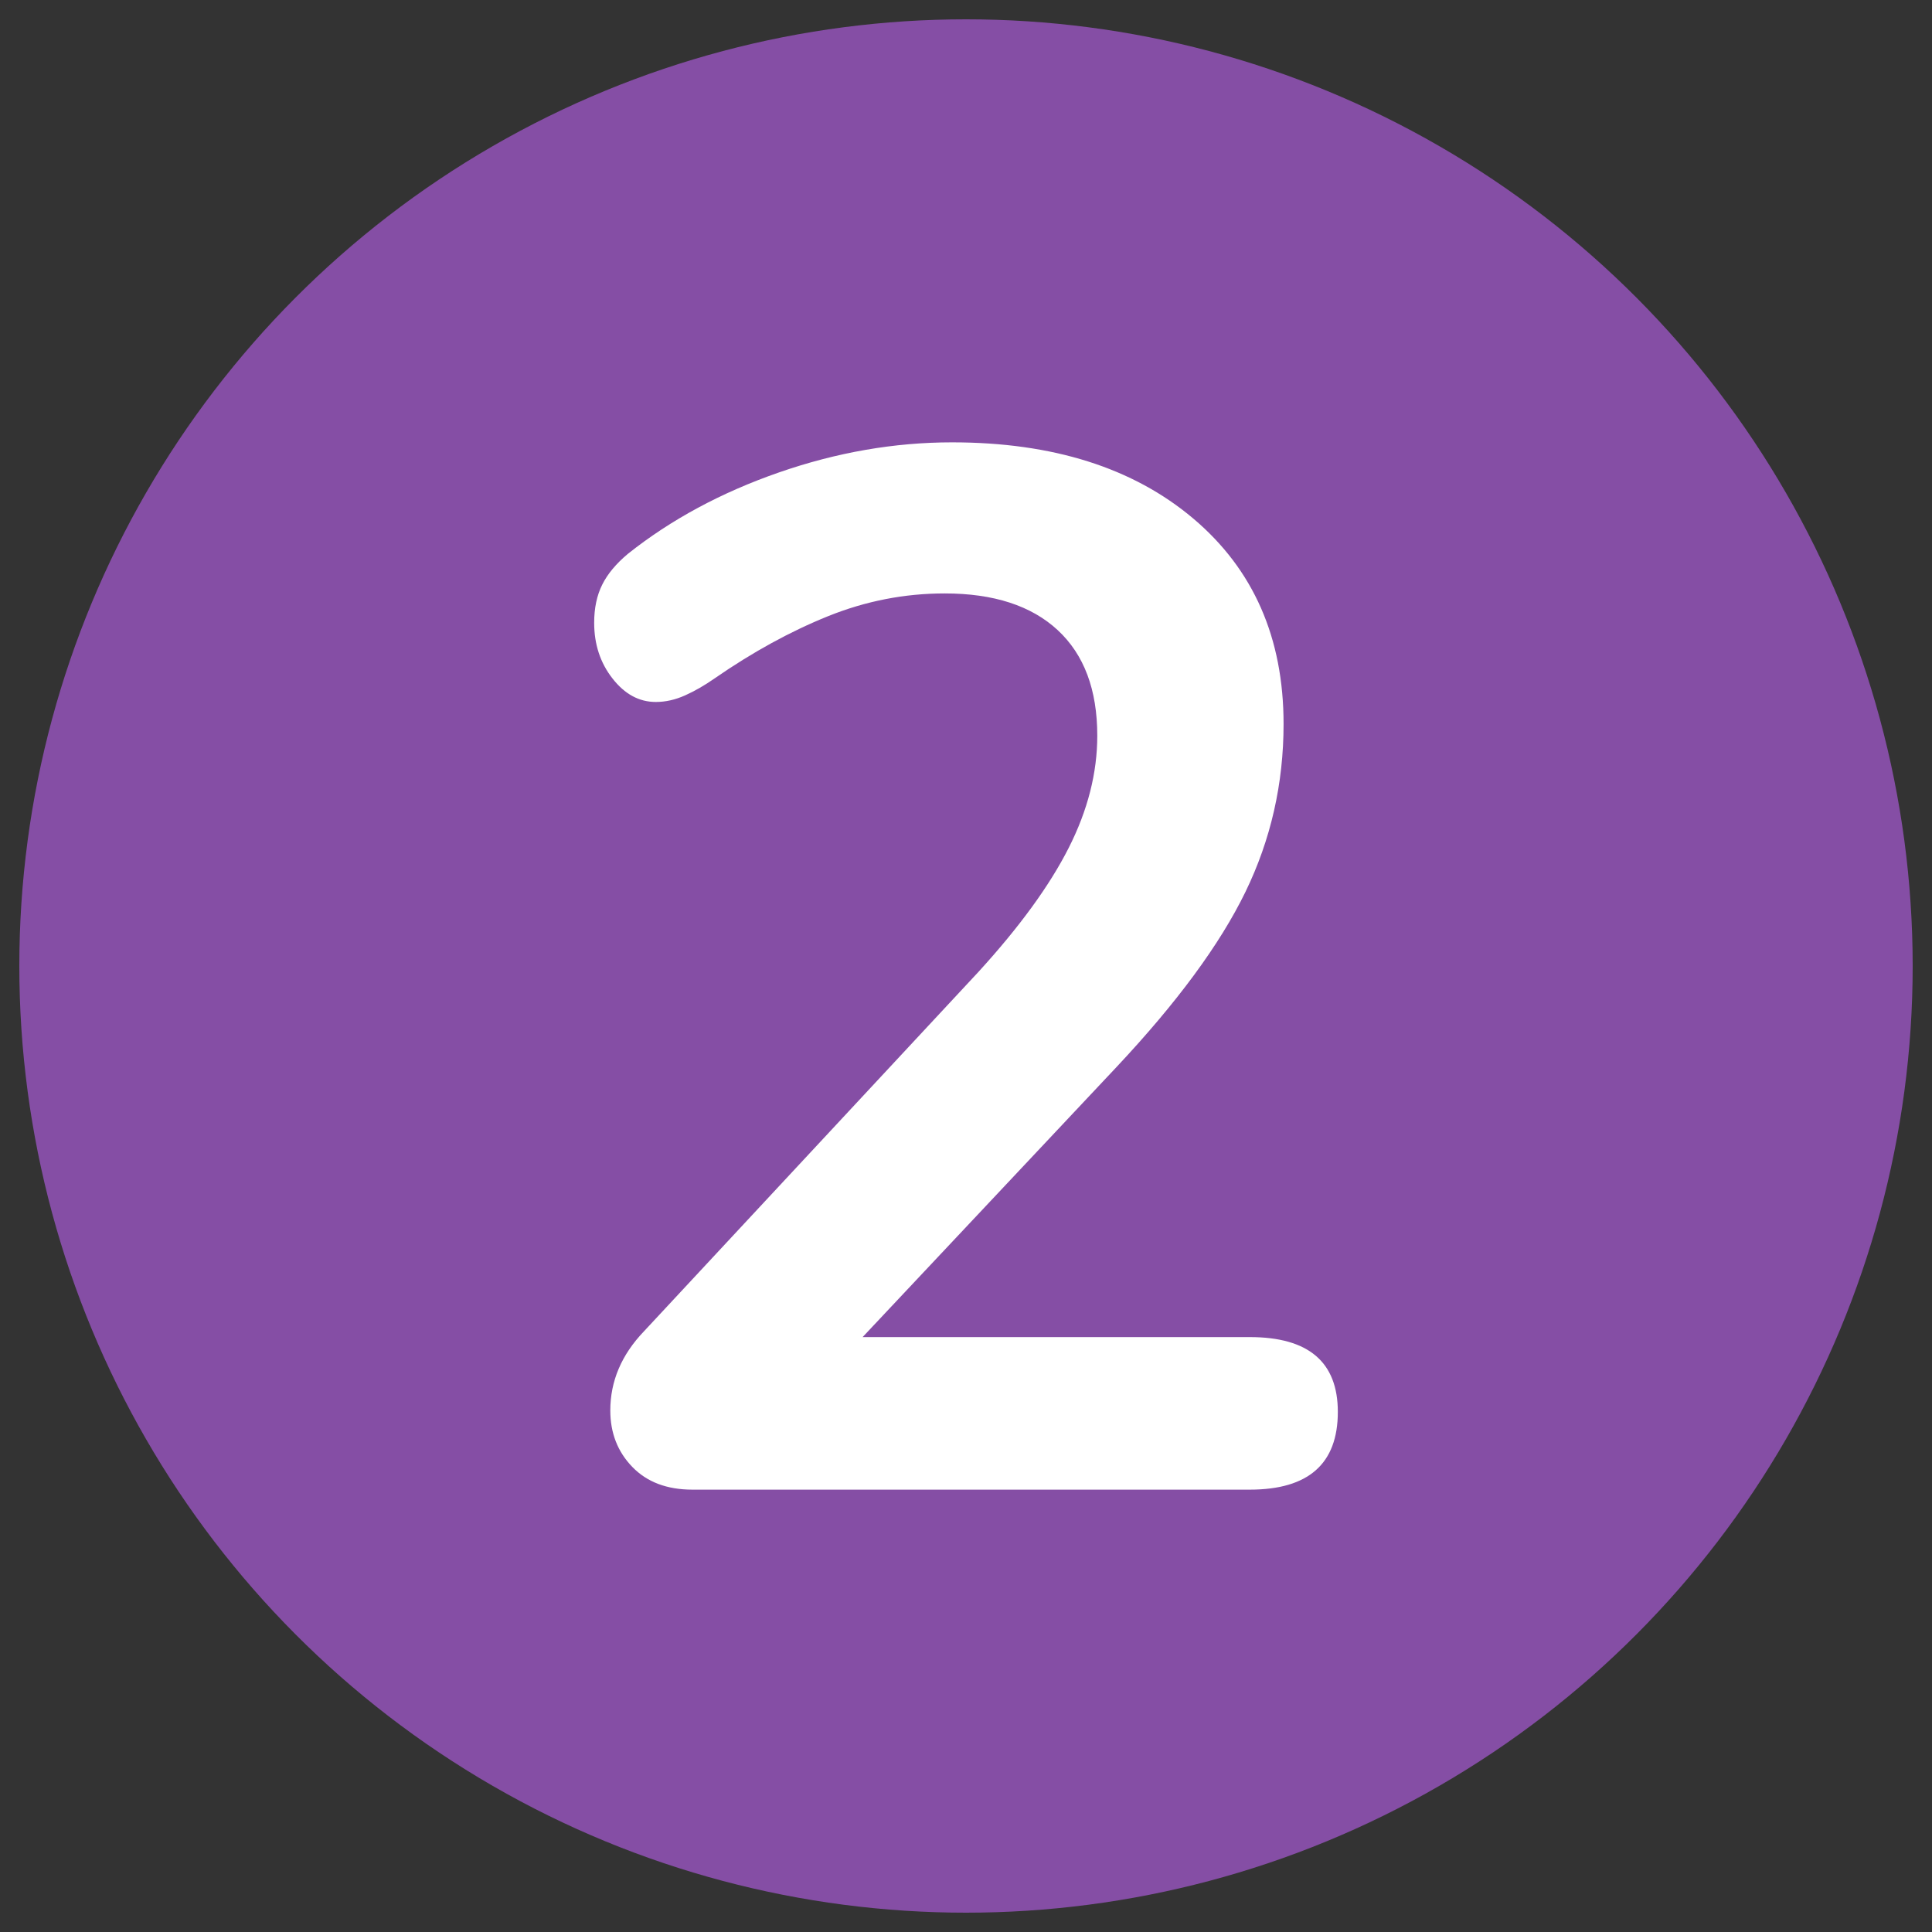 <?xml version="1.0" encoding="utf-8"?>
<!-- Generator: Adobe Illustrator 22.1.0, SVG Export Plug-In . SVG Version: 6.00 Build 0)  -->
<svg version="1.1" id="Layer_1" xmlns="http://www.w3.org/2000/svg" xmlns:xlink="http://www.w3.org/1999/xlink" x="0px" y="0px"
	 viewBox="0 0 500 500" style="enable-background:new 0 0 500 500;" xml:space="preserve">
<rect x="0" y="0" width="500" height="500" fill="#333333" stroke="none"/>
<style type="text/css">
	.st0{fill:#854EA5;}
	.st1{fill:#FFFFFF;}
</style>
<circle class="st0" cx="250" cy="250" r="245"/>
<g>
	<g>
		<path class="st1" d="M346.23,365.4c0,13.417-7.593,20.119-22.776,20.119H179.203
			c-6.584,0-11.768-1.957-15.563-5.884c-3.796-3.921-5.694-8.79-5.694-14.615
			c0-7.592,2.906-14.425,8.731-20.498l86.55-93.004
			c10.629-11.637,18.411-22.332,23.346-32.077
			c4.936-9.739,7.402-19.419,7.402-29.04c0-11.892-3.416-21.002-10.249-27.332
			c-6.833-6.323-16.578-9.49-29.229-9.49c-10.38,0-20.439,1.963-30.179,5.884
			c-9.745,3.926-19.55,9.3-29.419,16.133c-2.533,1.773-5.066,3.227-7.593,4.365
			c-2.532,1.139-5.065,1.708-7.593,1.708c-4.306,0-8.036-2.022-11.197-6.073
			c-3.168-4.045-4.746-8.855-4.746-14.425c0-3.796,0.694-7.082,2.088-9.87
			c1.389-2.782,3.607-5.439,6.644-7.972c11.134-8.855,24.165-15.878,39.1-21.068
			c14.929-5.184,29.858-7.782,44.793-7.782c26.062,0,46.882,6.583,62.445,19.739
			c15.564,13.162,23.346,30.879,23.346,53.145c0,15.439-3.292,29.93-9.869,43.465
			c-6.584,13.542-17.717,28.66-33.405,45.363l-65.672,69.847h100.216
			C338.638,346.04,346.23,352.494,346.23,365.4z"/>
	</g>
</g>
</svg>
